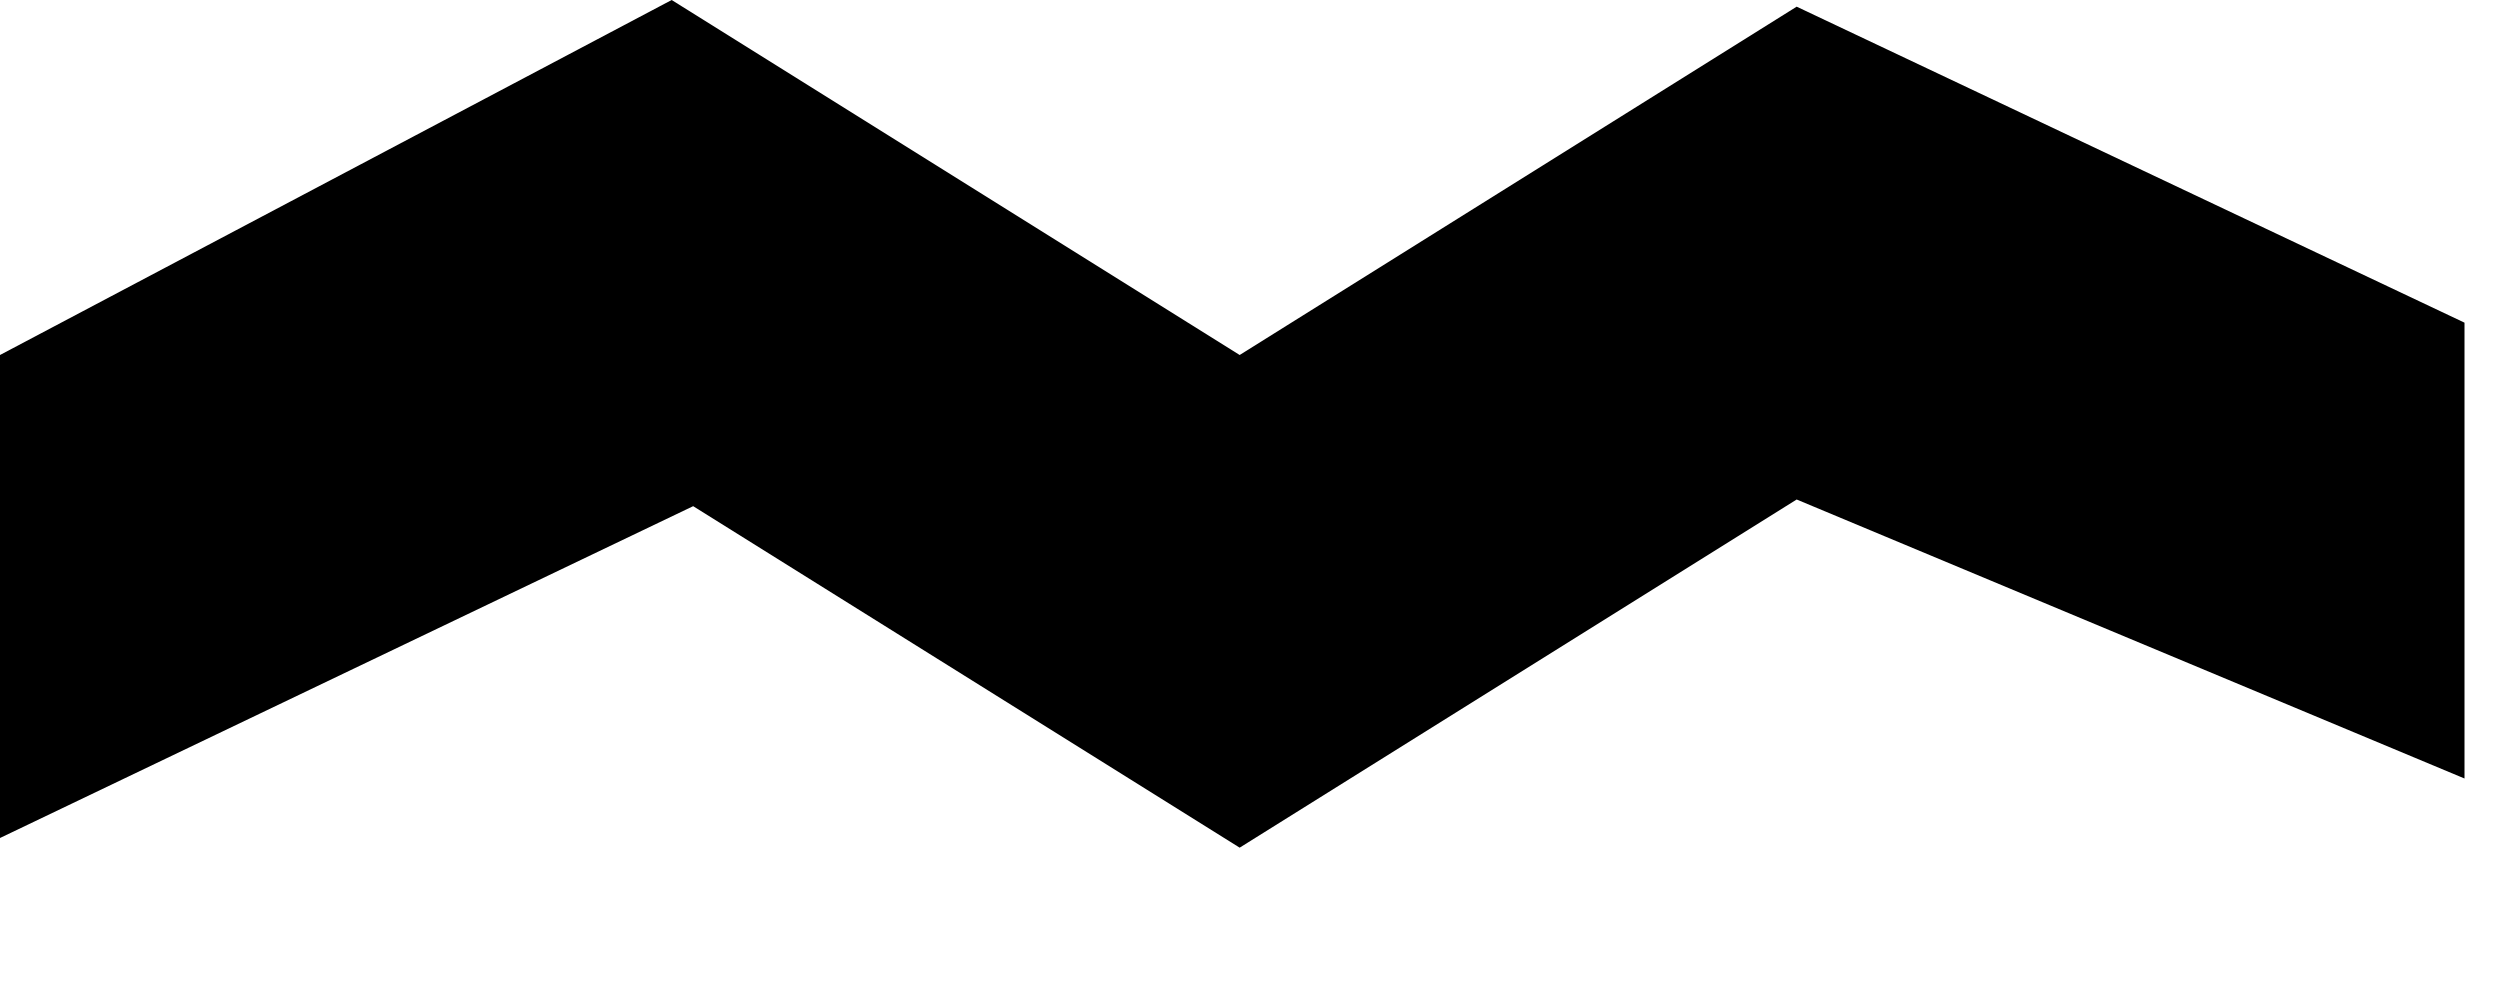 <svg width="15" height="6" viewBox="0 0 15 6" fill="none" xmlns="http://www.w3.org/2000/svg">
    <path fill-rule="evenodd" clip-rule="evenodd"
        d="M4.03 0L7.438 2.13L10.78 0.04L14.787 1.936V4.671L10.78 2.997L7.438 5.086L4.159 3.037L0 5.028L0 2.13L4.03 0Z"
        fill="currentColor" />
</svg>
